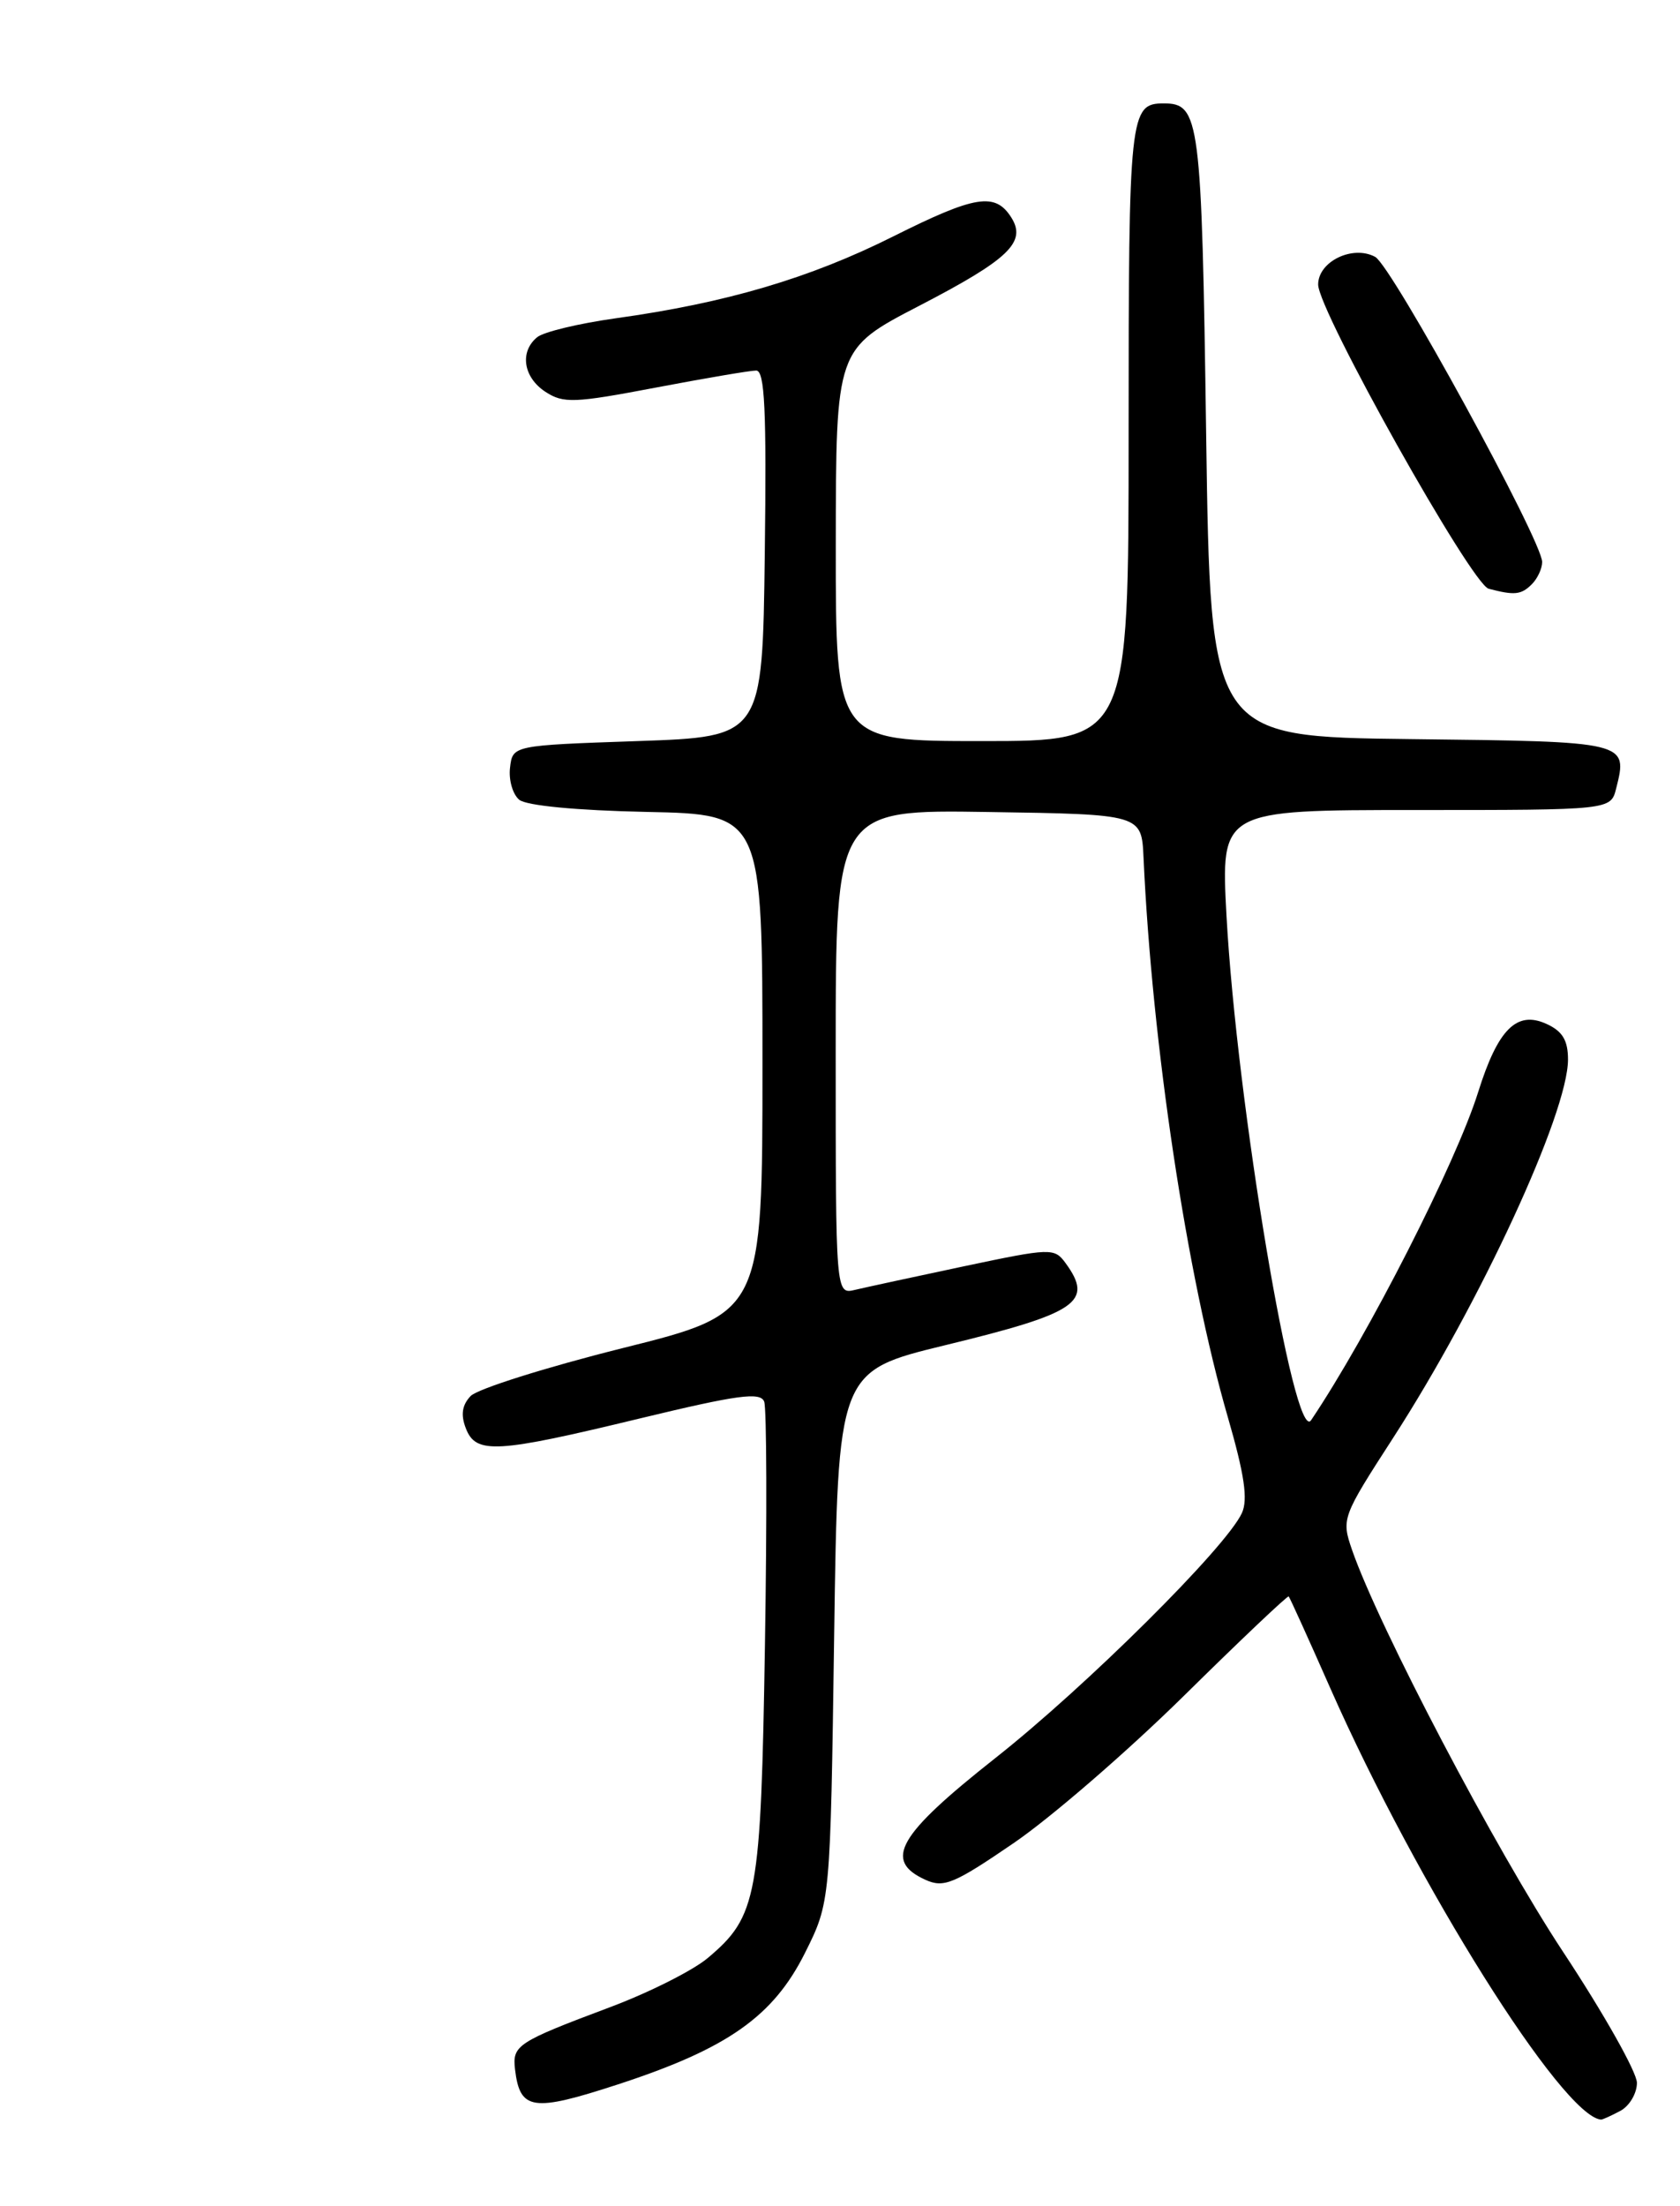 <?xml version="1.0" encoding="UTF-8" standalone="no"?>
<!DOCTYPE svg PUBLIC "-//W3C//DTD SVG 1.1//EN" "http://www.w3.org/Graphics/SVG/1.1/DTD/svg11.dtd" >
<svg xmlns="http://www.w3.org/2000/svg" xmlns:xlink="http://www.w3.org/1999/xlink" version="1.1" viewBox="0 0 195 256">
 <g >
 <path fill="currentColor"
d=" M 188.07 244.96 C 189.13 244.40 190.00 242.93 190.00 241.70 C 190.00 240.48 186.14 233.63 181.42 226.49 C 173.60 214.64 160.04 188.82 156.93 179.85 C 155.69 176.25 155.77 176.04 161.71 166.85 C 171.80 151.23 182.00 129.17 182.00 122.95 C 182.00 120.73 181.36 119.66 179.50 118.82 C 176.05 117.24 173.86 119.43 171.57 126.74 C 169.00 134.94 158.82 154.94 152.18 164.81 C 150.22 167.75 143.55 128.02 142.36 106.25 C 141.70 94.00 141.70 94.00 164.33 94.00 C 186.96 94.00 186.96 94.00 187.59 91.50 C 188.96 86.05 188.99 86.06 163.79 85.77 C 140.50 85.50 140.50 85.50 140.00 50.40 C 139.48 13.73 139.26 12.00 135.08 12.00 C 131.12 12.00 131.00 13.17 131.00 50.20 C 131.00 86.00 131.00 86.00 114.00 86.00 C 97.00 86.00 97.00 86.00 97.01 63.25 C 97.03 40.50 97.03 40.50 106.67 35.50 C 117.09 30.10 119.18 28.10 117.39 25.25 C 115.52 22.29 113.22 22.66 103.69 27.43 C 93.99 32.29 84.27 35.16 71.44 36.94 C 67.17 37.54 63.07 38.52 62.34 39.14 C 60.29 40.83 60.74 43.79 63.31 45.47 C 65.39 46.83 66.65 46.78 76.06 44.99 C 81.80 43.90 87.07 43.00 87.77 43.00 C 88.77 43.00 88.98 47.58 88.77 64.25 C 88.50 85.50 88.50 85.50 74.00 86.00 C 59.50 86.50 59.50 86.50 59.20 89.09 C 59.03 90.51 59.51 92.18 60.27 92.81 C 61.09 93.49 66.93 94.05 75.07 94.22 C 88.50 94.50 88.50 94.50 88.50 123.44 C 88.50 152.39 88.50 152.39 72.28 156.44 C 63.36 158.67 55.42 161.18 54.63 162.00 C 53.63 163.05 53.46 164.18 54.07 165.75 C 55.24 168.78 57.55 168.65 74.33 164.59 C 85.64 161.86 88.26 161.51 88.70 162.65 C 88.99 163.42 89.03 176.07 88.79 190.77 C 88.32 220.16 87.91 222.37 82.15 227.22 C 80.44 228.66 75.32 231.24 70.77 232.94 C 60.03 236.97 59.45 237.35 59.78 240.14 C 60.35 244.91 61.81 245.12 71.74 241.88 C 84.45 237.73 89.75 234.00 93.44 226.62 C 96.38 220.73 96.38 220.73 96.82 189.93 C 97.26 159.13 97.26 159.13 109.73 156.10 C 125.10 152.37 126.98 151.09 123.67 146.56 C 122.38 144.80 121.96 144.82 111.92 146.94 C 106.19 148.15 100.49 149.39 99.25 149.68 C 97.00 150.22 97.00 150.22 97.00 122.09 C 97.00 93.95 97.00 93.95 114.75 94.23 C 132.50 94.50 132.50 94.50 132.73 99.50 C 133.72 121.23 137.76 148.06 142.52 164.47 C 144.44 171.10 144.87 174.00 144.15 175.58 C 142.34 179.54 126.09 195.69 115.50 204.04 C 104.19 212.97 102.51 215.91 107.41 218.14 C 109.55 219.11 110.73 218.62 117.66 213.88 C 121.97 210.94 130.87 203.24 137.43 196.78 C 143.99 190.31 149.46 185.13 149.58 185.26 C 149.71 185.39 151.90 190.22 154.45 196.00 C 164.52 218.77 181.33 245.54 185.82 245.97 C 185.99 245.99 187.00 245.53 188.07 244.96 Z  M 177.80 67.80 C 178.46 67.14 179.00 65.98 179.00 65.22 C 179.00 62.75 161.55 30.86 159.62 29.81 C 157.02 28.40 153.00 30.34 153.00 33.02 C 153.00 36.06 170.79 67.79 172.79 68.32 C 175.79 69.11 176.57 69.03 177.80 67.80 Z "/>
</g>
</svg>